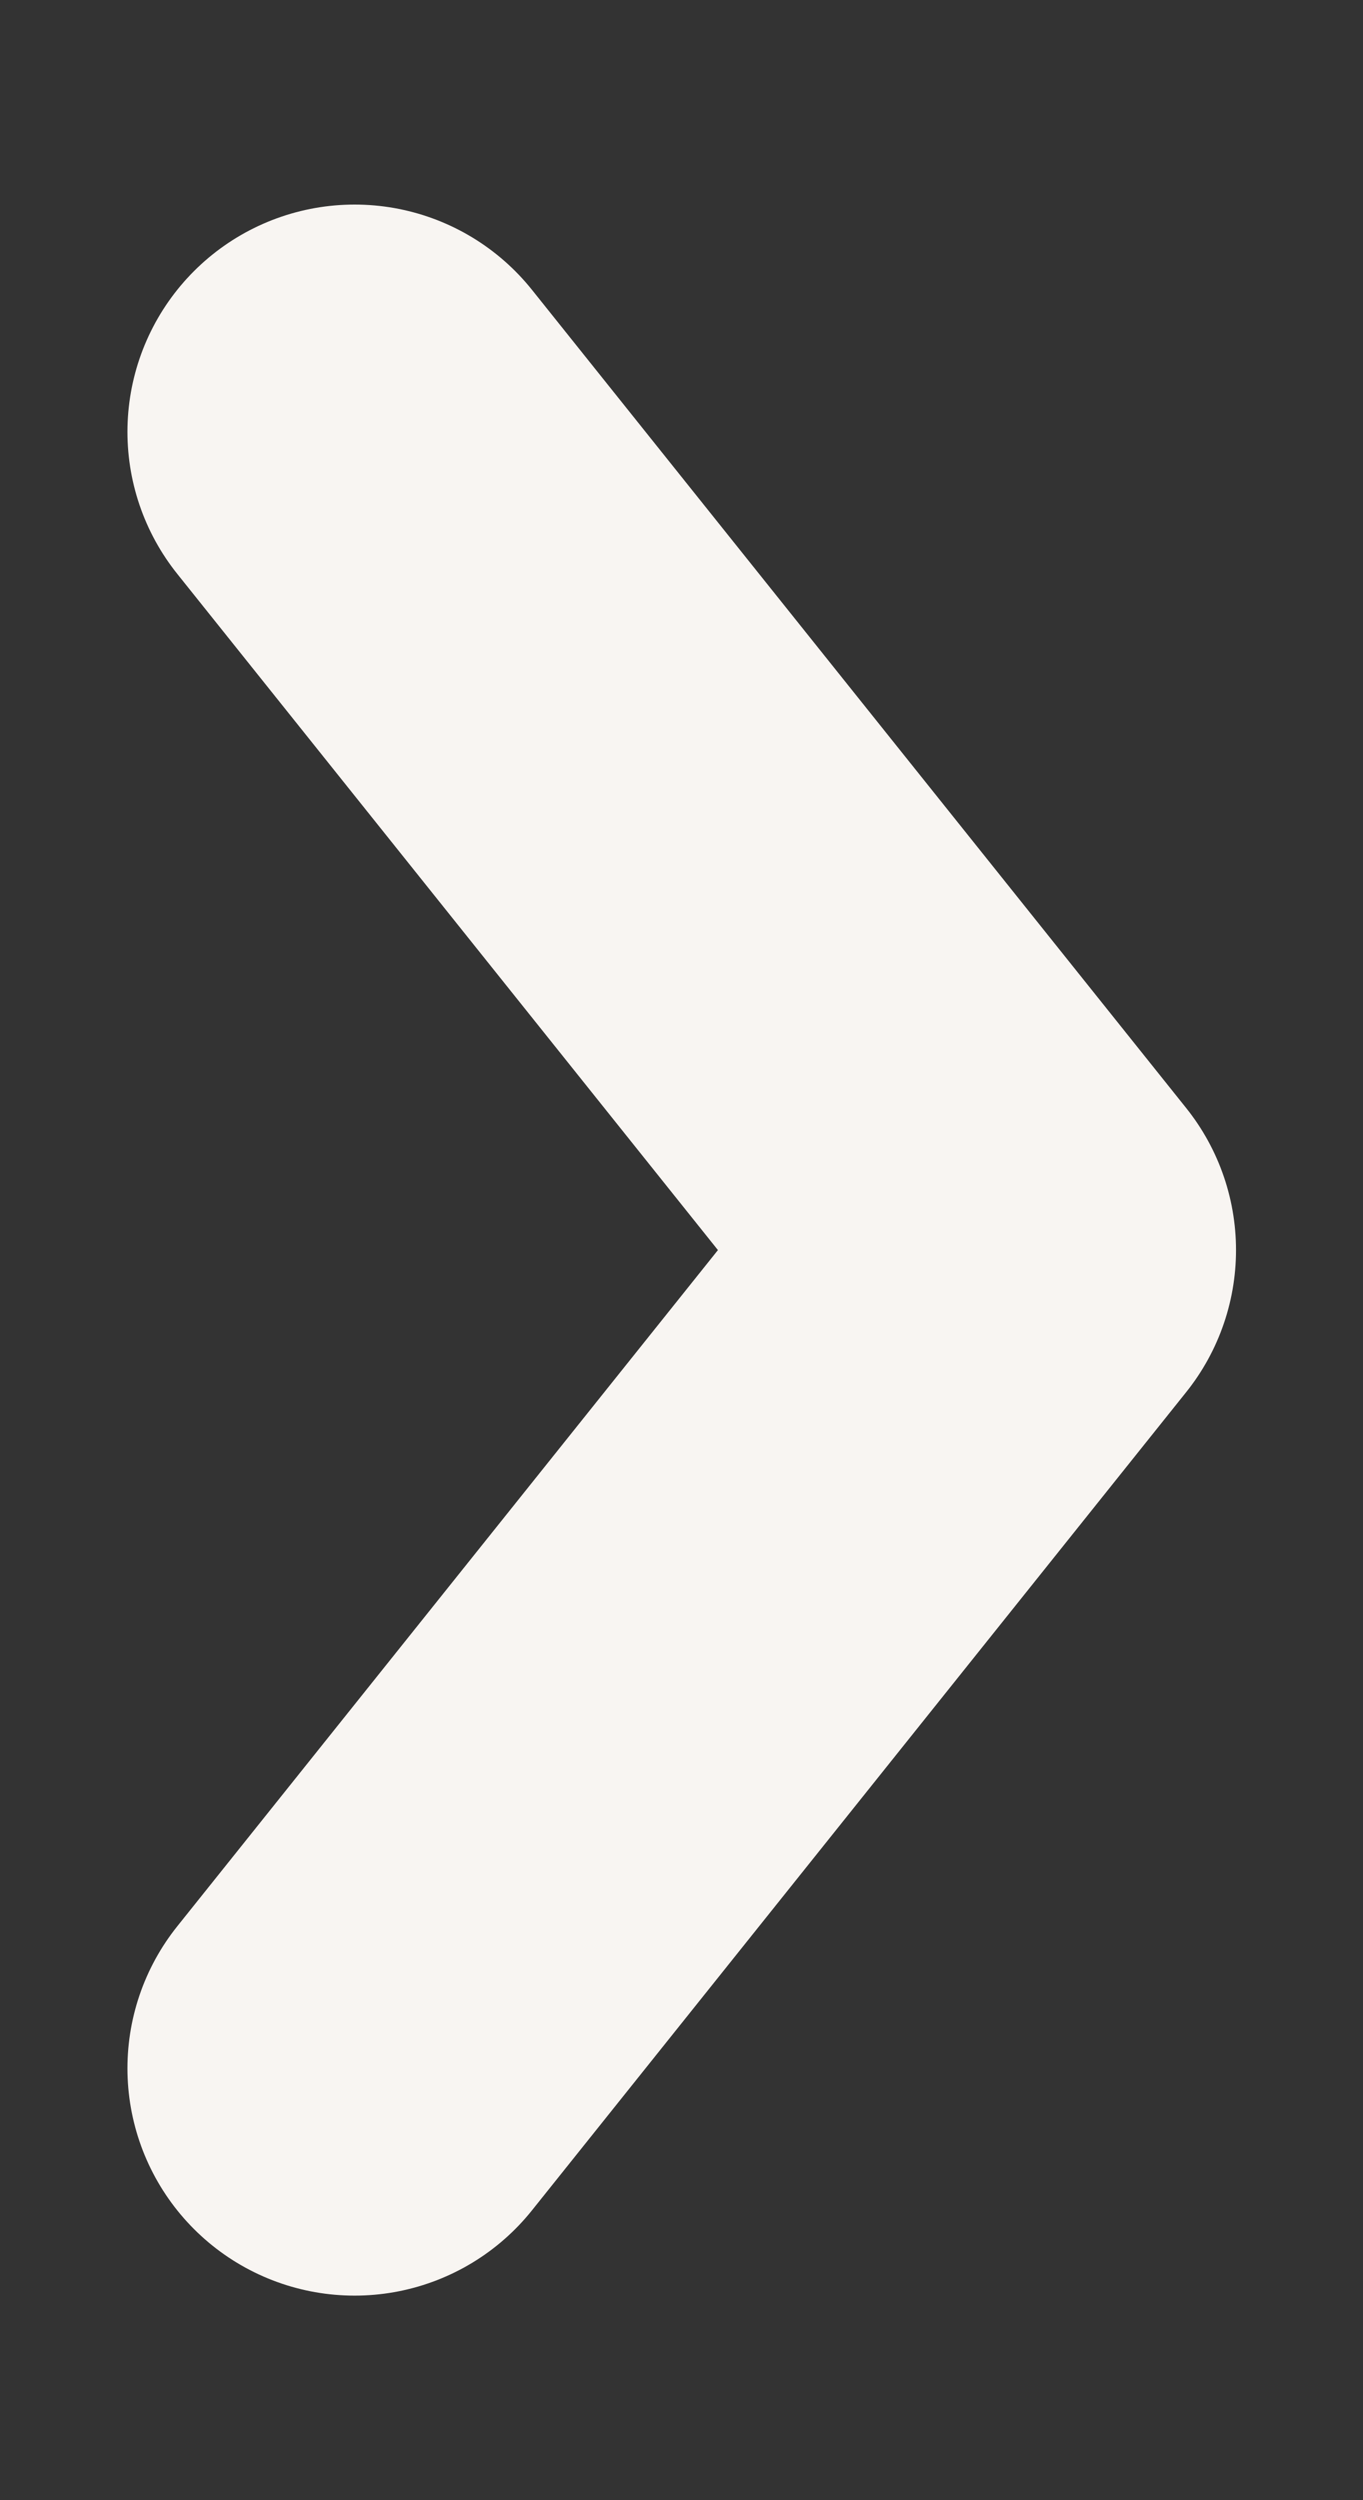 <svg width="6" height="11" viewBox="0 0 6 11" fill="none" xmlns="http://www.w3.org/2000/svg">
<rect x="0" y="0" width="6" height="11" fill="#333333" stroke="none"/>
<path d="M1.561 1.9L4.441 5.5L1.561 9.1" stroke="#F8F5F2" stroke-width="2" stroke-linecap="round" stroke-linejoin="round"/>
</svg>
